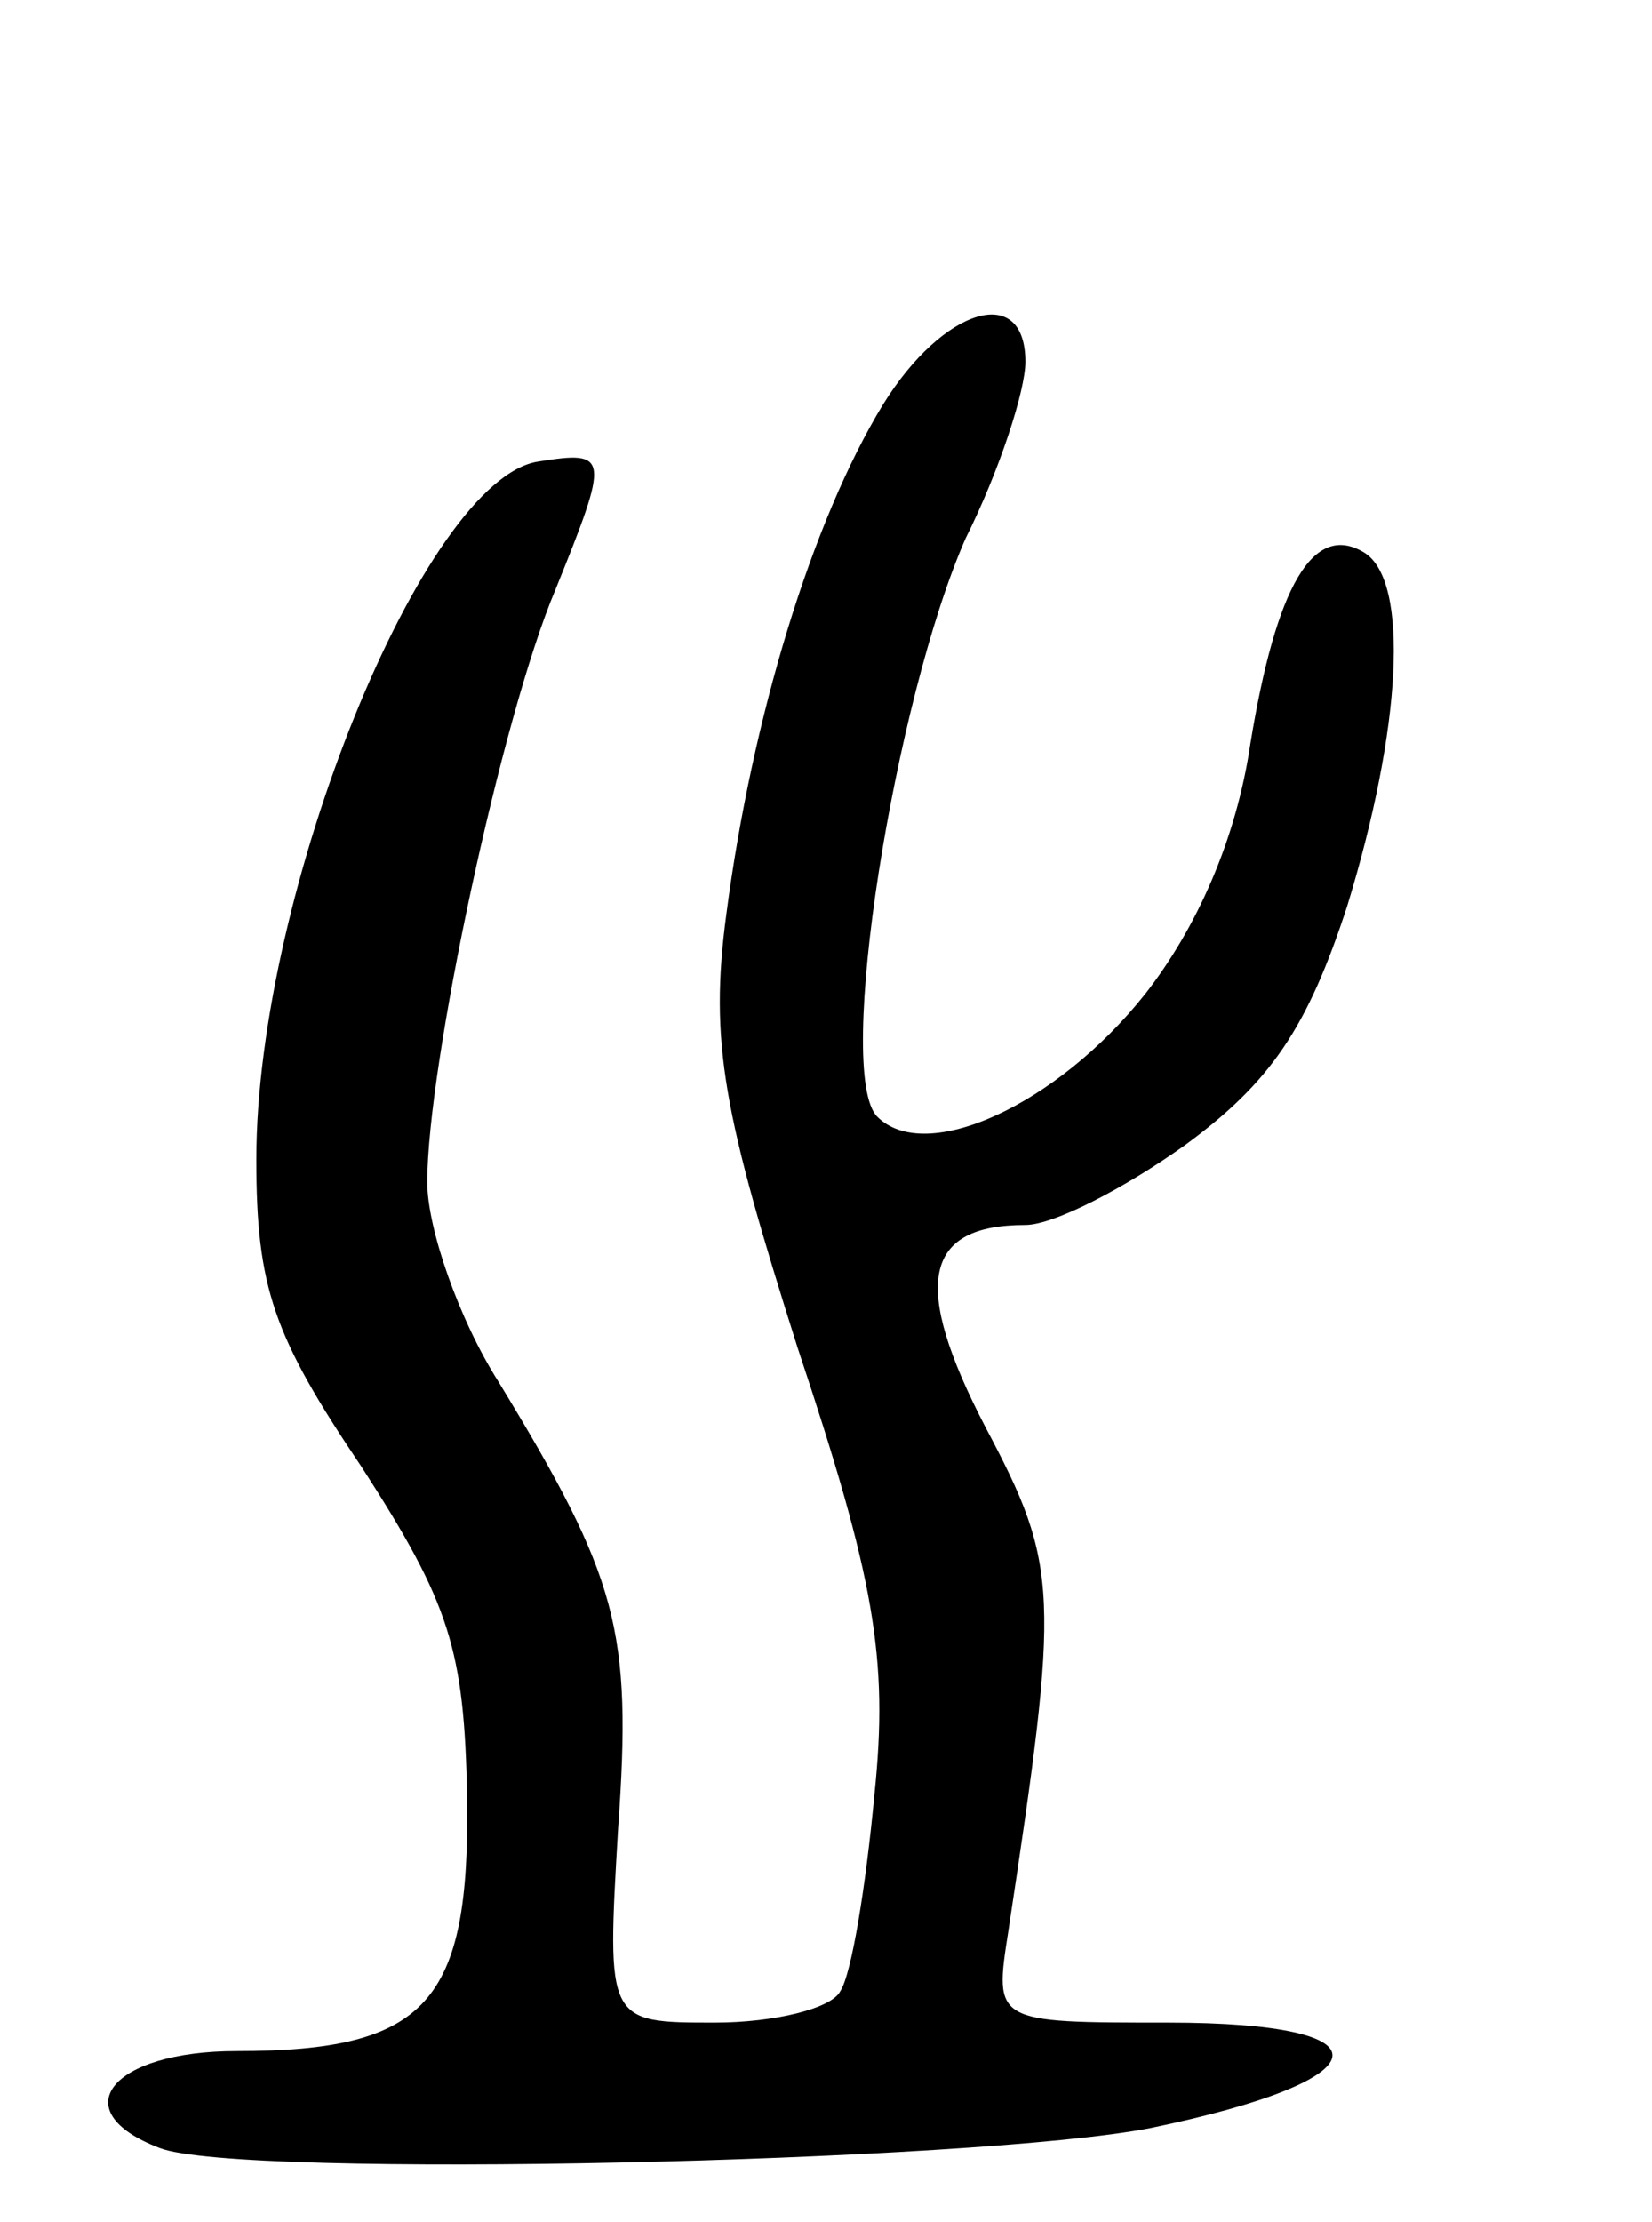 <svg version="1.0" xmlns="http://www.w3.org/2000/svg"
 width="58pt" height="78pt" viewBox="0 0 58 78"
 preserveAspectRatio="xMidYMid meet">
<g transform="translate(0,78) scale(0.1,-0.1)"
fill="#000000" stroke="none">
<path d="M310 638 c-25 -41 -46 -110 -55 -179 -6 -45 -1 -70 25 -152 27 -81
32 -109 27 -157 -3 -32 -8 -63 -12 -69 -3 -6 -23 -11 -44 -11 -38 0 -38 0 -34
68 5 70 0 88 -42 157 -14 22 -25 54 -25 70 0 41 26 163 45 208 19 47 19 49 -6
45 -40 -6 -99 -151 -99 -245 0 -45 6 -62 37 -108 31 -48 36 -64 37 -116 1 -72
-14 -89 -81 -89 -44 0 -61 -21 -27 -34 28 -11 287 -5 348 7 82 17 86 37 6 37
-61 0 -61 0 -56 32 18 119 18 128 -8 177 -26 50 -22 71 14 71 10 0 35 13 56
28 30 22 43 41 57 84 19 62 22 114 6 124 -18 11 -31 -12 -40 -67 -5 -34 -19
-65 -37 -88 -31 -39 -77 -60 -94 -43 -15 15 6 146 31 203 12 24 21 52 21 62 0
28 -29 19 -50 -15z"/>
</g>
</svg>
